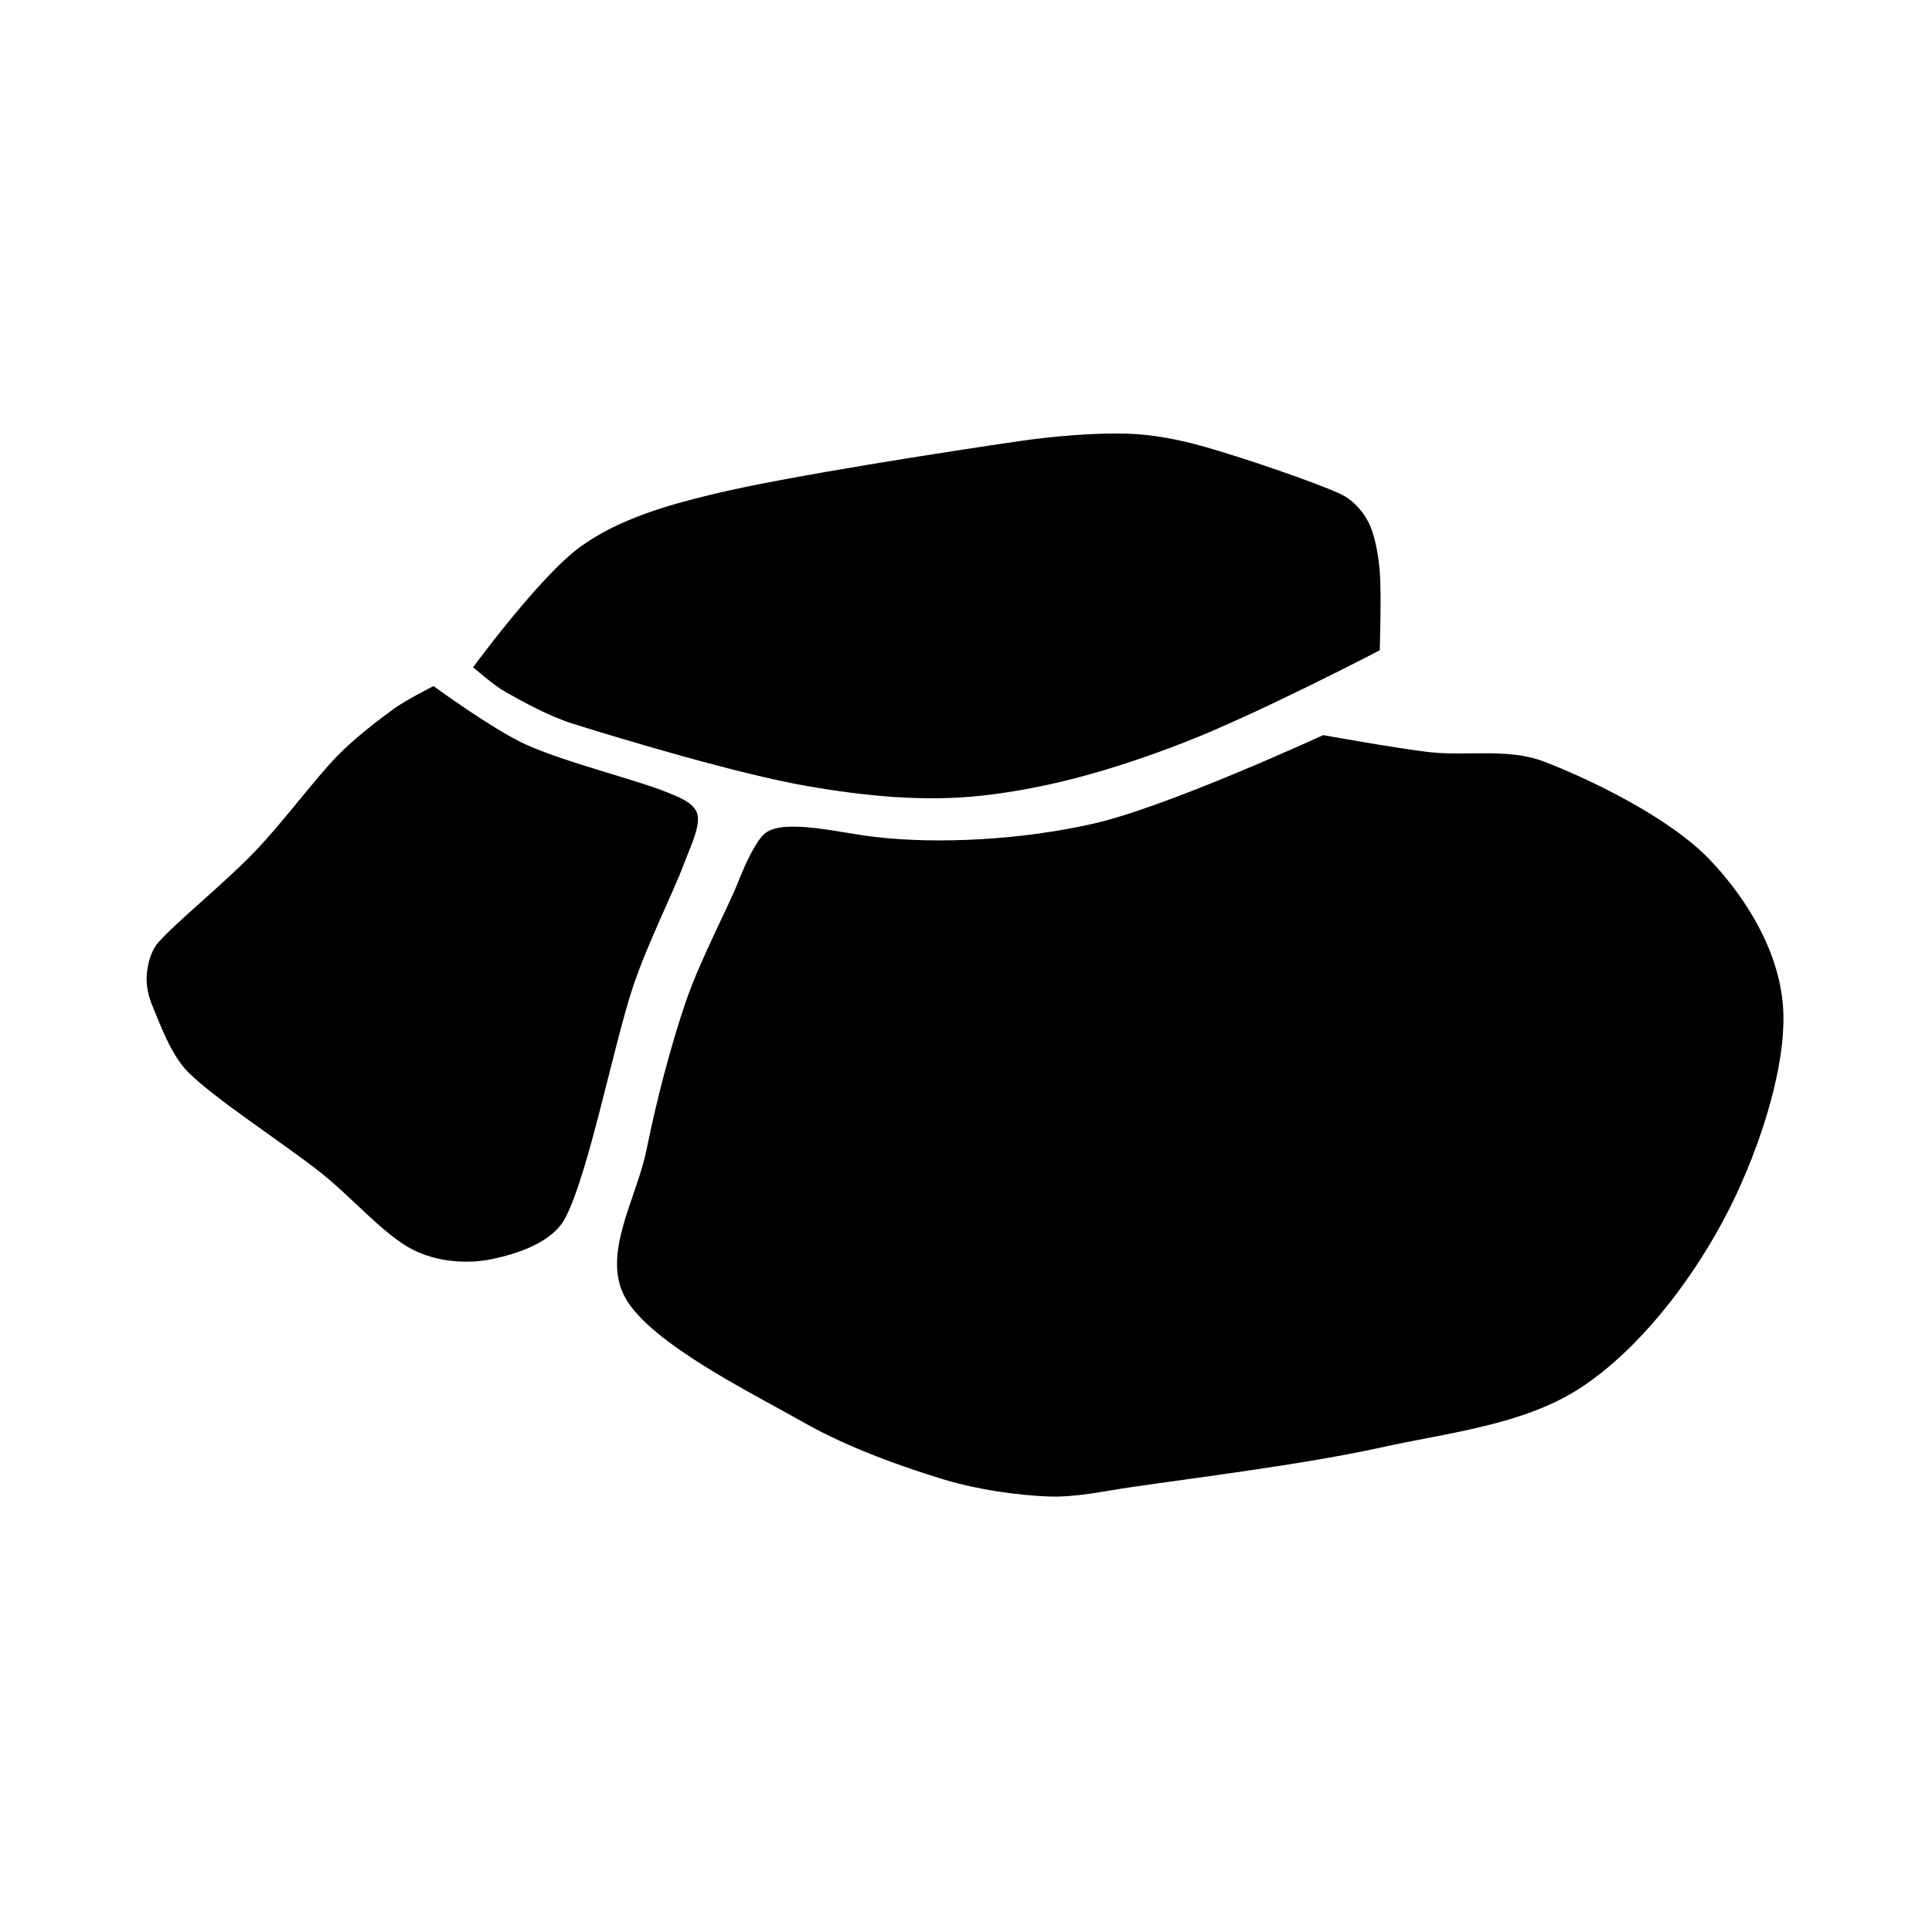 <?xml version="1.0" encoding="UTF-8" standalone="no"?><!DOCTYPE svg PUBLIC "-//W3C//DTD SVG 1.1//EN" "http://www.w3.org/Graphics/SVG/1.1/DTD/svg11.dtd"><svg width="100%" height="100%" viewBox="0 0 246 246" version="1.1" xmlns="http://www.w3.org/2000/svg" xmlns:xlink="http://www.w3.org/1999/xlink" xml:space="preserve" xmlns:serif="http://www.serif.com/" style="fill-rule:evenodd;clip-rule:evenodd;stroke-linejoin:round;stroke-miterlimit:2;"><rect id="Rock-Mode" serif:id="Rock Mode" x="0" y="0" width="245.76" height="245.76" style="fill:none;"/><path id="Rock-1" serif:id="Rock 1" d="M175.68,82.8c-0,0 0.24,-7.36 -0,-10.08c-0.188,-2.126 -0.6,-4.6 -1.44,-6.24c-0.774,-1.51 -2.058,-2.891 -3.6,-3.6c-3.48,-1.6 -12.76,-4.723 -17.28,-6c-3.201,-0.904 -6.515,-1.56 -9.84,-1.662c-3.92,-0.12 -9.157,0.283 -13.68,0.942c-8.76,1.277 -29.56,4.48 -38.88,6.72c-5.937,1.427 -12.082,3.156 -17.04,6.72c-5.12,3.68 -13.68,15.36 -13.68,15.36c-0,-0 2.59,2.277 4.08,3.12c2.12,1.2 5.6,3.13 8.64,4.08c6.4,2 21.04,6.4 29.76,7.92c7.419,1.293 15.079,2.06 22.56,1.2c8,-0.92 16.066,-3.088 25.44,-6.72c9.374,-3.632 24.96,-11.76 24.96,-11.76Z"/><path id="Rock-2" serif:id="Rock 2" d="M55.2,87.36c-0,0 7.538,5.518 11.76,7.44c4.92,2.24 14.12,4.52 17.76,6c1.542,0.627 3.68,1.36 4.08,2.88c0.4,1.52 -0.926,4.222 -1.68,6.24c-1.36,3.64 -4.691,10.261 -6.48,15.6c-2.52,7.52 -5.64,23.72 -8.64,29.52c-1.646,3.182 -6.12,4.6 -9.36,5.28c-3.24,0.68 -7.06,0.327 -10.08,-1.2c-3.64,-1.84 -7.749,-6.672 -11.76,-9.84c-4.76,-3.76 -13.24,-9.2 -16.8,-12.72c-2.266,-2.24 -3.675,-6.32 -4.56,-8.4c-0.541,-1.272 -0.87,-2.72 -0.75,-4.08c0.12,-1.36 0.516,-2.994 1.47,-4.08c2.285,-2.6 8.44,-7.56 12.24,-11.52c3.731,-3.888 7.6,-9.2 10.56,-12.24c2.179,-2.238 5.16,-4.52 7.2,-6c1.566,-1.136 5.04,-2.88 5.04,-2.88Z"/><path id="Rock-3" serif:id="Rock 3" d="M97.44,106.08c2.469,-1.868 9.309,-0.062 13.92,0.48c8.16,0.96 18.774,0.377 27.84,-1.68c9.52,-2.16 29.28,-11.28 29.28,-11.28c-0,0 8.935,1.621 13.44,2.16c4.68,0.56 10.067,-0.549 14.64,1.2c5.96,2.28 16.035,7.16 21.12,12.48c4.972,5.202 9.128,12.248 9.39,19.44c0.28,7.68 -3.425,18.68 -7.71,26.64c-4.285,7.96 -10.738,16.32 -18,21.12c-7.262,4.8 -16.884,5.753 -25.573,7.68c-9.56,2.12 -24.729,4.003 -31.787,5.04c-3.504,0.515 -7.021,1.325 -10.56,1.182c-3.96,-0.16 -8.932,-0.854 -13.2,-2.142c-5.16,-1.557 -12.206,-4.045 -17.76,-7.2c-6.76,-3.84 -19.44,-10.04 -22.8,-15.84c-3.199,-5.521 1.373,-12.706 2.64,-18.96c1.28,-6.32 3.08,-13.24 5.04,-18.96c1.812,-5.287 5.4,-11.972 6.72,-15.36c0.832,-2.136 2.268,-5.174 3.36,-6Z"/></svg>